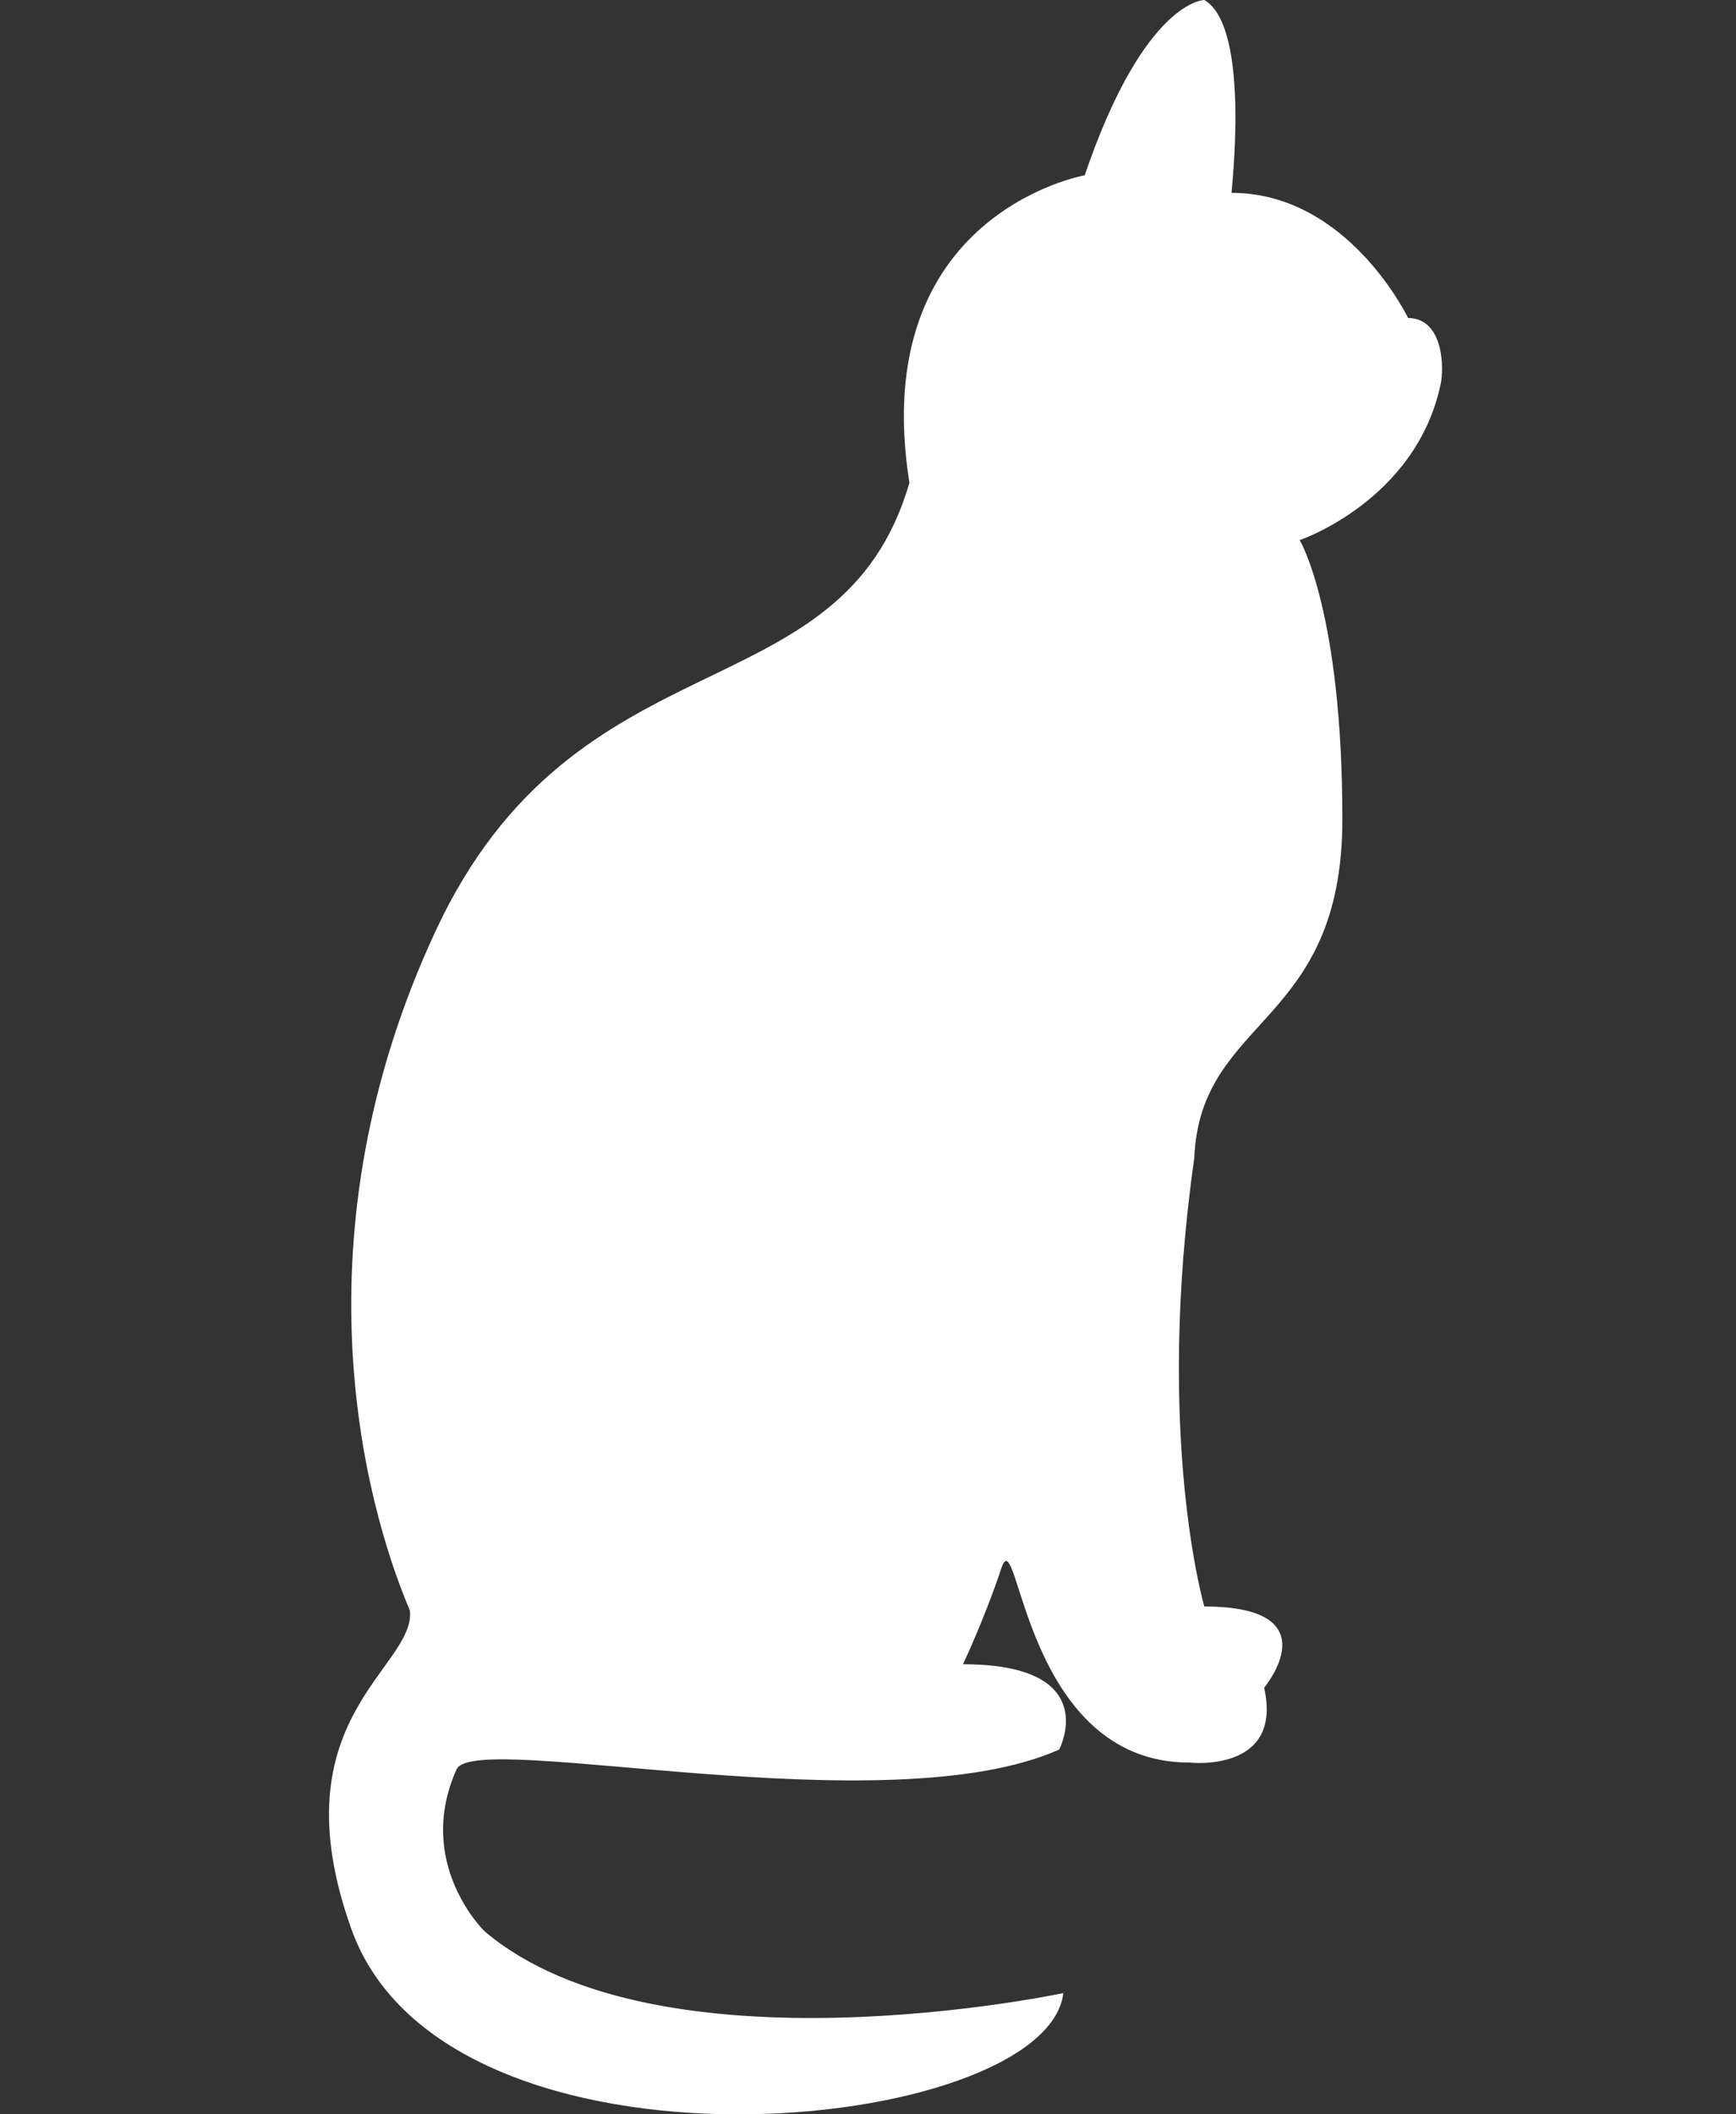 <?xml version="1.0" encoding="utf-8"?>
<!-- Generator: Adobe Illustrator 18.1.1, SVG Export Plug-In . SVG Version: 6.00 Build 0)  -->
<svg version="1.1" id="Capa_1" xmlns="http://www.w3.org/2000/svg" xmlns:xlink="http://www.w3.org/1999/xlink" x="0px" y="0px"
	 viewBox="-11 144.7 415 505.3" enable-background="new -11 144.7 415 505.3" xml:space="preserve">
<rect x="-11" y="144.7" width="415" height="505.3" fill="#333333" stroke="none"/>
<g>
	<path fill="#FFFFFF" d="M276.9,144.7c0,0-14.3,0-28.6,41.9c0,0-52.1,9.2-41.9,73.5c-16.3,56.2-79.6,34.7-113.3,107.2
		C59.4,439.8,75.7,503.1,87,529.7c1.3,13.8-32,25.8-14,76.1c22.8,63.8,166.1,49.2,170.2,15.3c0,0-96.7,20.6-138.4-14.8
		c0,0-16.8-16.3-6.6-38.8c5.1-9.2,102.6,13.8,144-4.6c0,0,10.7-20.4-23-20.4c0,0,5.1-10.7,9.2-23c4.1-12.3,5.1,46.5,44.9,46.5
		c0,0,22.5,2.6,17.9-17.9c0,0,16.3-19.4-14.3-19.4c0,0-11.9-40.5-2.4-107.2c1.4-34,35.4-31.3,35.4-81s-10.2-66.7-10.2-66.7
		s27.8-9.4,33.7-37.3c0.8-3.6,0.8-15.7-7.8-15.8c0,0-14.3-29.9-42.2-29.9C283.3,190.7,288.1,151.2,276.9,144.7z"/>
</g>
</svg>
